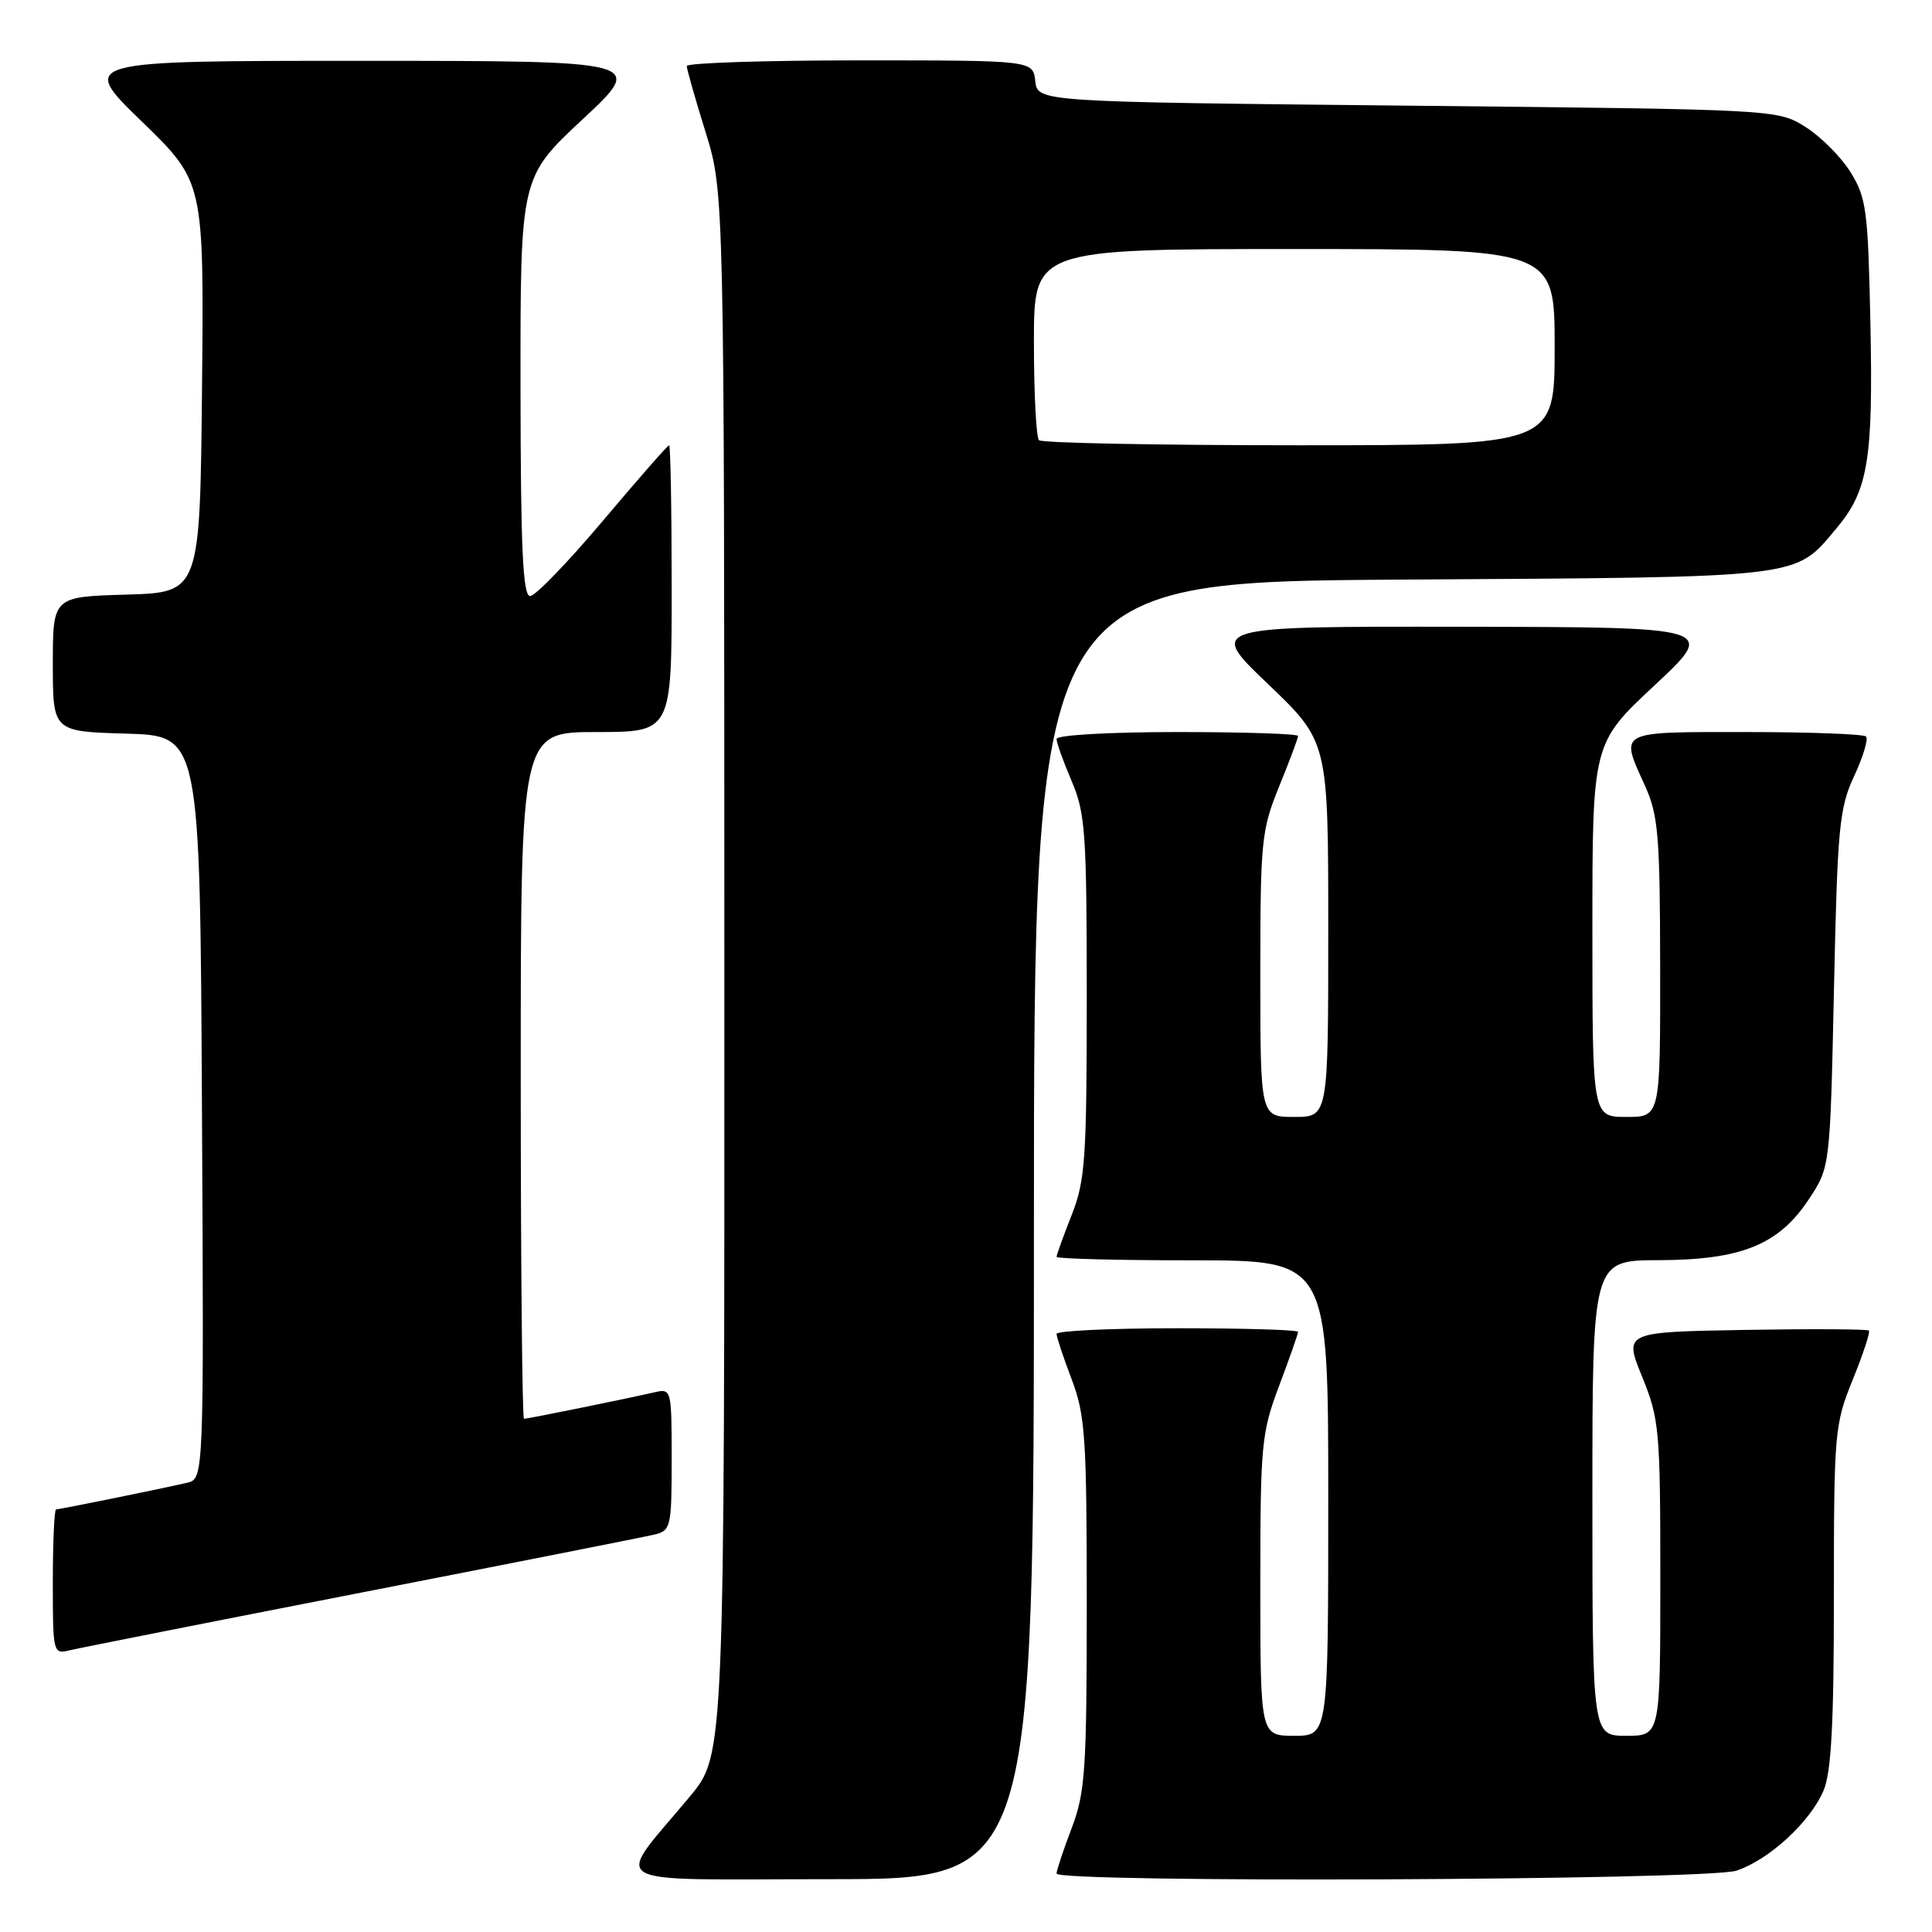 <?xml version="1.0" encoding="UTF-8" standalone="no"?>
<!DOCTYPE svg PUBLIC "-//W3C//DTD SVG 1.1//EN" "http://www.w3.org/Graphics/SVG/1.1/DTD/svg11.dtd" >
<svg xmlns="http://www.w3.org/2000/svg" xmlns:xlink="http://www.w3.org/1999/xlink" version="1.1" viewBox="0 0 256 256">
 <g >
 <path fill="currentColor"
d=" M 137.00 163.05 C 137.00 77.11 137.00 77.11 185.75 76.80 C 239.56 76.47 237.72 76.69 243.35 69.99 C 247.53 65.03 248.21 60.93 247.84 42.98 C 247.53 27.85 247.31 26.20 245.20 22.80 C 243.93 20.77 241.23 18.07 239.20 16.80 C 235.50 14.50 235.48 14.50 186.50 14.00 C 137.50 13.50 137.50 13.50 137.18 10.75 C 136.87 8.00 136.87 8.00 113.93 8.00 C 101.32 8.00 91.00 8.34 91.00 8.75 C 91.00 9.16 92.12 13.10 93.49 17.50 C 95.97 25.50 95.97 25.50 95.98 129.01 C 96.00 232.51 96.00 232.51 91.44 238.01 C 81.29 250.23 79.22 249.00 109.93 249.00 C 137.00 249.00 137.00 249.00 137.00 163.05 Z  M 230.10 247.87 C 234.41 246.43 239.83 241.45 241.62 237.28 C 242.66 234.86 243.00 228.47 243.00 211.51 C 243.00 189.77 243.09 188.74 245.50 182.81 C 246.87 179.43 247.84 176.50 247.64 176.31 C 247.44 176.11 240.06 176.07 231.23 176.22 C 215.18 176.50 215.18 176.50 217.59 182.42 C 219.87 188.02 220.00 189.46 220.00 209.17 C 220.00 230.00 220.00 230.00 215.50 230.00 C 211.00 230.00 211.00 230.00 211.00 198.50 C 211.00 167.00 211.00 167.00 219.75 166.98 C 230.74 166.95 235.68 164.95 239.68 158.91 C 242.50 154.65 242.50 154.65 243.01 131.08 C 243.47 109.62 243.71 107.08 245.68 102.84 C 246.88 100.28 247.58 97.92 247.26 97.59 C 246.93 97.27 239.77 97.00 231.33 97.00 C 214.18 97.00 214.63 96.76 217.98 104.14 C 219.73 108.01 219.96 110.74 219.98 128.25 C 220.00 148.00 220.00 148.00 215.50 148.00 C 211.00 148.00 211.00 148.00 211.00 123.25 C 211.00 98.50 211.00 98.50 219.25 90.80 C 227.50 83.10 227.50 83.10 193.76 83.05 C 160.02 83.00 160.02 83.00 168.01 90.63 C 176.00 98.27 176.00 98.27 176.00 123.13 C 176.00 148.00 176.00 148.00 171.50 148.00 C 167.00 148.00 167.00 148.00 167.00 129.17 C 167.00 111.40 167.14 110.00 169.50 104.19 C 170.88 100.81 172.00 97.81 172.00 97.52 C 172.00 97.23 164.80 97.00 156.00 97.00 C 146.96 97.00 140.00 97.40 140.00 97.92 C 140.00 98.42 140.90 100.93 142.00 103.50 C 143.81 107.73 144.00 110.39 144.00 132.05 C 144.00 153.57 143.80 156.43 142.00 161.00 C 140.90 163.79 140.00 166.28 140.00 166.54 C 140.00 166.79 148.10 167.00 158.00 167.00 C 176.00 167.00 176.00 167.00 176.00 198.50 C 176.00 230.00 176.00 230.00 171.50 230.00 C 167.00 230.00 167.00 230.00 167.00 210.12 C 167.00 191.35 167.14 189.87 169.50 183.60 C 170.88 179.94 172.00 176.74 172.00 176.48 C 172.00 176.21 164.80 176.00 156.00 176.00 C 147.20 176.00 140.00 176.34 140.00 176.75 C 140.00 177.16 140.90 179.87 142.00 182.76 C 143.80 187.50 144.00 190.44 144.00 212.50 C 144.00 234.56 143.80 237.50 142.00 242.24 C 140.90 245.13 140.00 247.84 140.00 248.25 C 140.00 249.52 226.24 249.16 230.10 247.87 Z  M 48.00 211.00 C 68.08 207.08 85.51 203.63 86.75 203.33 C 88.89 202.81 89.00 202.30 89.00 193.37 C 89.00 184.13 88.96 183.97 86.75 184.48 C 83.31 185.28 69.93 188.00 69.43 188.00 C 69.20 188.00 69.00 167.53 69.00 142.50 C 69.00 97.00 69.00 97.00 79.00 97.00 C 89.00 97.00 89.00 97.00 89.00 78.00 C 89.00 67.55 88.85 59.00 88.66 59.00 C 88.47 59.00 84.54 63.49 79.91 68.98 C 75.28 74.47 70.94 78.97 70.25 78.98 C 69.28 79.00 68.99 72.78 68.97 51.25 C 68.95 23.50 68.95 23.50 77.22 15.79 C 85.50 8.07 85.50 8.07 48.00 8.06 C 10.50 8.06 10.50 8.06 18.77 16.08 C 27.03 24.09 27.03 24.09 26.77 51.30 C 26.50 78.50 26.50 78.50 16.75 78.79 C 7.00 79.07 7.00 79.07 7.00 88.00 C 7.00 96.93 7.00 96.93 16.75 97.21 C 26.50 97.50 26.50 97.50 26.76 146.73 C 27.02 195.96 27.02 195.96 24.76 196.48 C 21.31 197.28 7.93 200.00 7.43 200.00 C 7.20 200.00 7.00 204.32 7.00 209.61 C 7.00 219.07 7.03 219.21 9.25 218.67 C 10.49 218.37 27.92 214.92 48.00 211.00 Z  M 137.67 58.33 C 137.30 57.97 137.00 52.12 137.00 45.33 C 137.00 33.00 137.00 33.00 171.50 33.00 C 206.00 33.00 206.00 33.00 206.00 46.00 C 206.00 59.00 206.00 59.00 172.17 59.00 C 153.56 59.00 138.03 58.70 137.67 58.33 Z "/>
</g>
</svg>